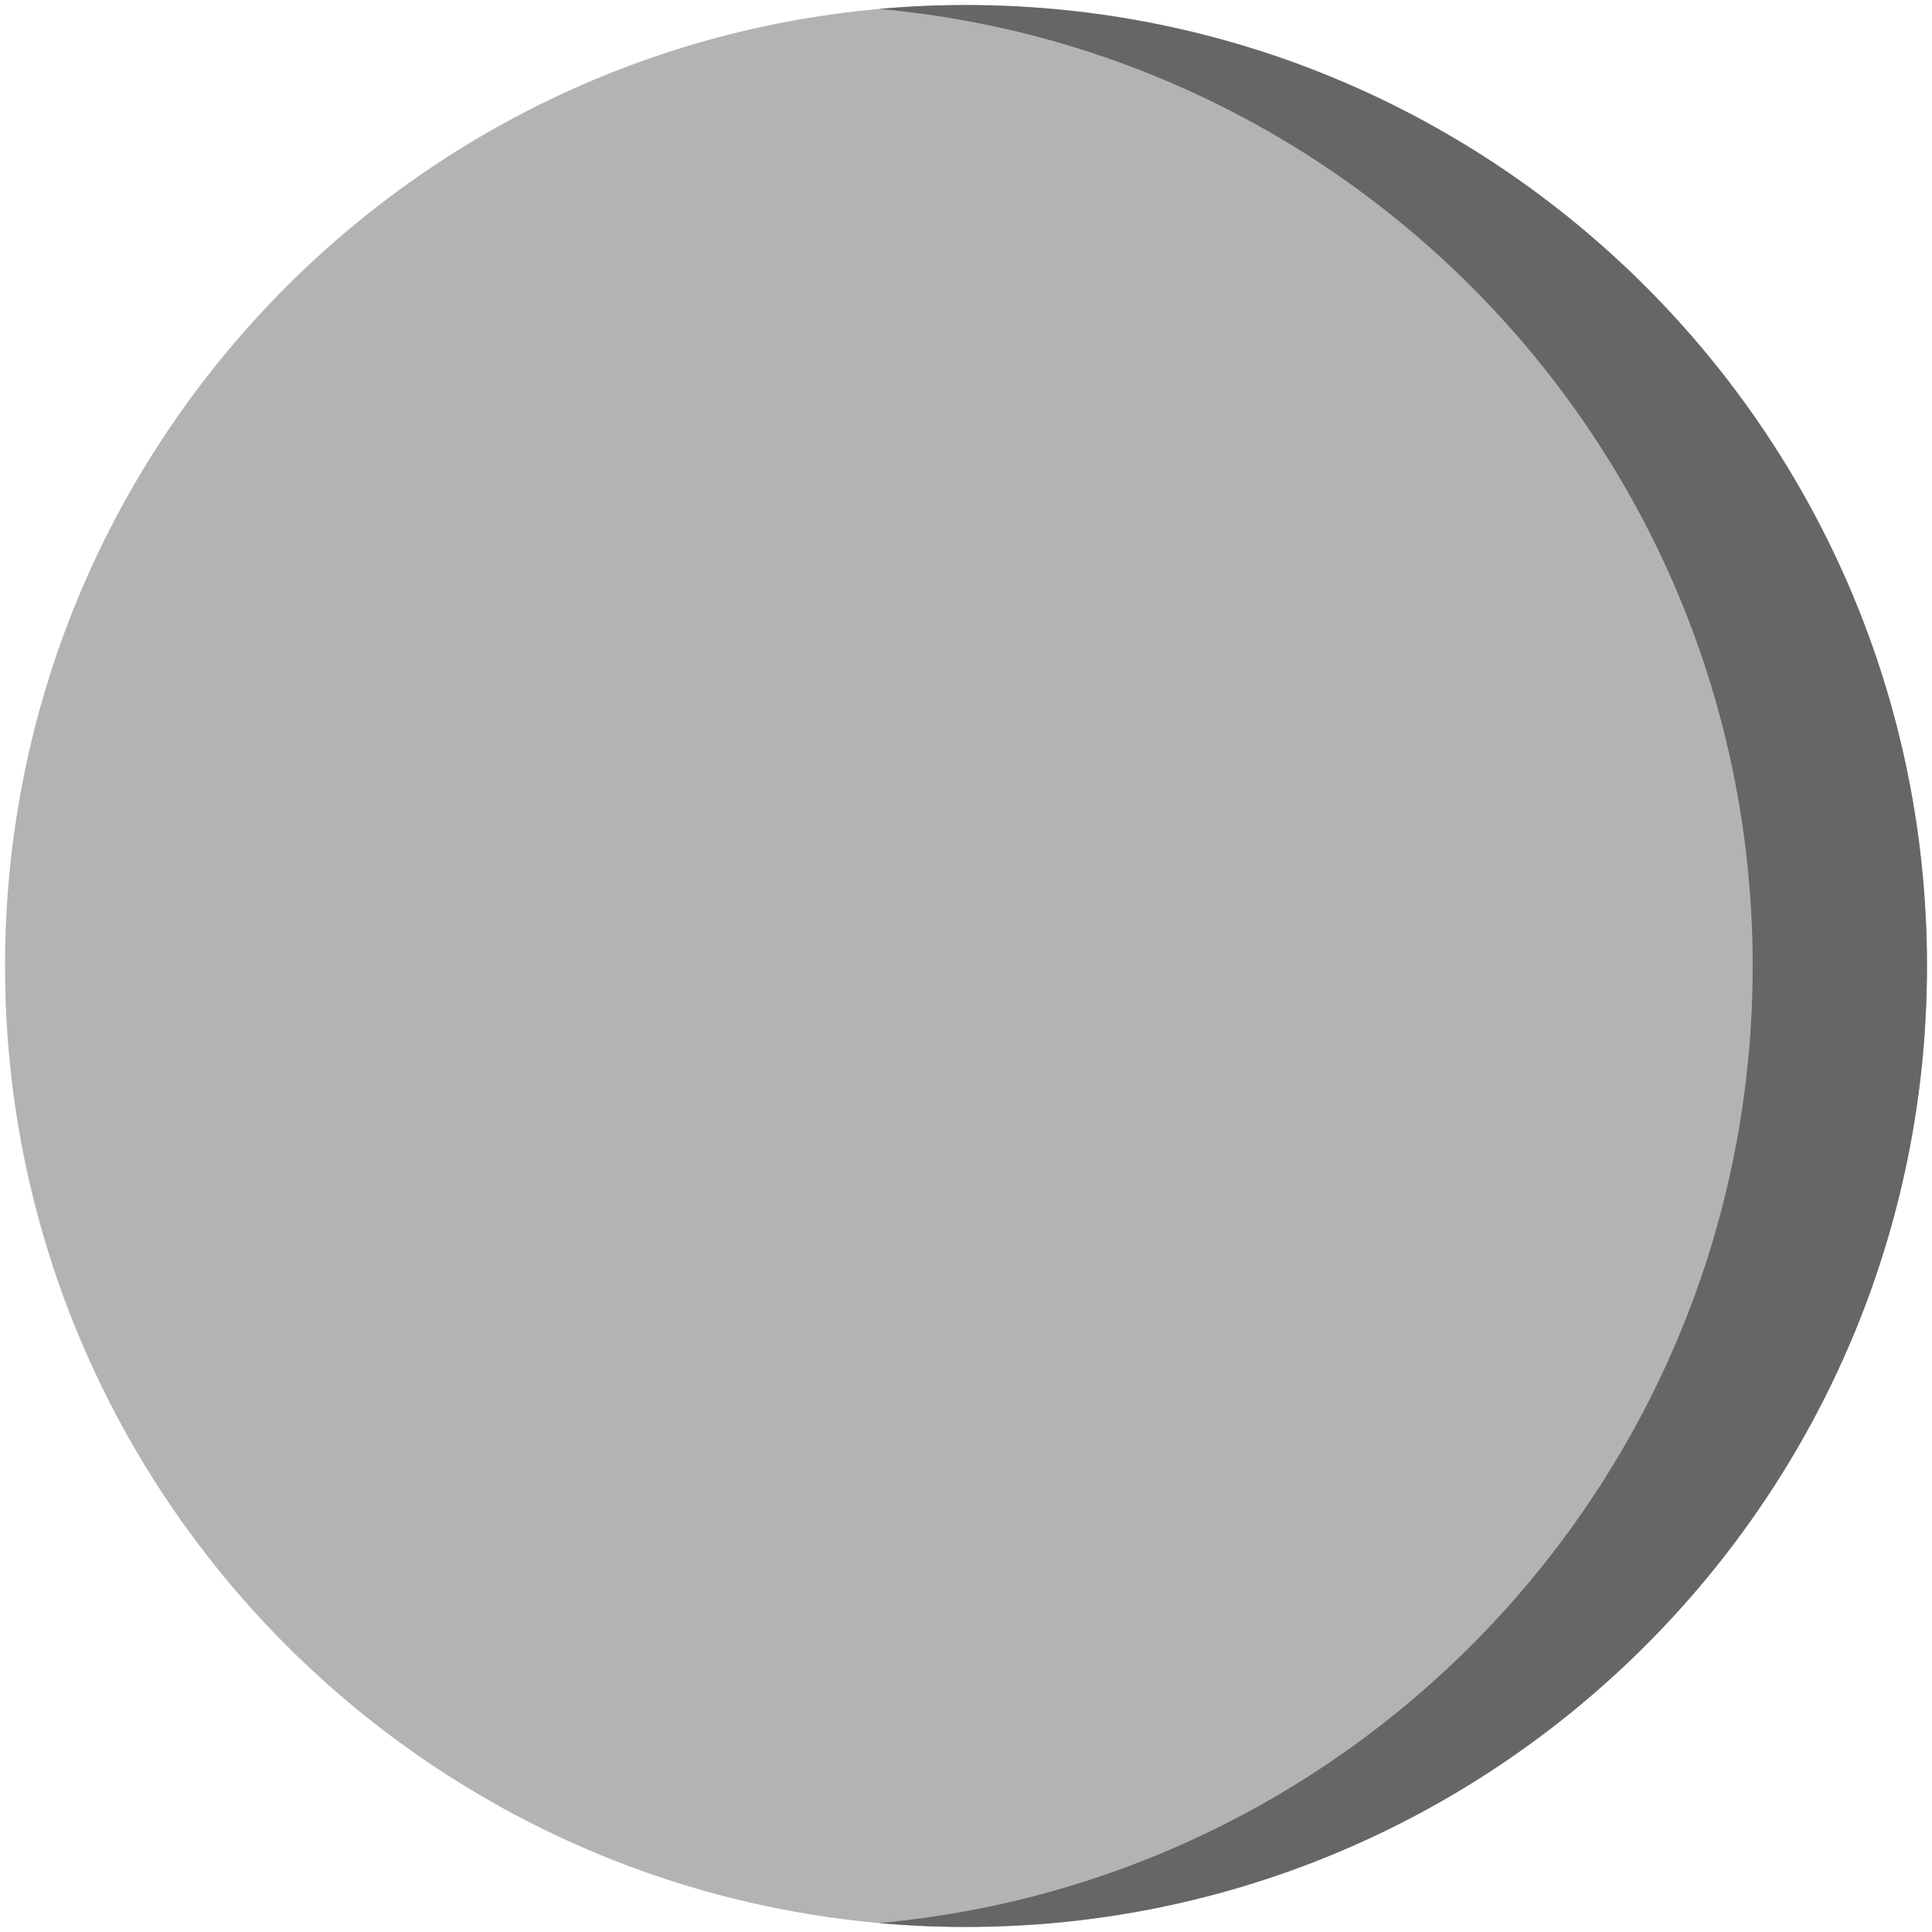<?xml version="1.0" encoding="UTF-8" standalone="no"?>
<!-- Generator: Adobe Illustrator 19.0.0, SVG Export Plug-In . SVG Version: 6.00 Build 0)  -->

<svg
   xmlns:dc="http://purl.org/dc/elements/1.1/"
   xmlns:cc="http://creativecommons.org/ns#"
   xmlns:rdf="http://www.w3.org/1999/02/22-rdf-syntax-ns#"
   xmlns:svg="http://www.w3.org/2000/svg"
   xmlns="http://www.w3.org/2000/svg"
   xmlns:sodipodi="http://sodipodi.sourceforge.net/DTD/sodipodi-0.dtd"
   xmlns:inkscape="http://www.inkscape.org/namespaces/inkscape"
   version="1.1"
   id="Layer_1"
   x="0px"
   y="0px"
   viewBox="0 0 382.44 382.44"
   style="enable-background:new 0 0 382.44 382.44;"
   xml:space="preserve"
   inkscape:version="0.91 r13725"
   sodipodi:docname="01n-0.svg"><defs
     id="defs39" /><sodipodi:namedview
     pagecolor="#ffffff"
     bordercolor="#666666"
     borderopacity="1"
     objecttolerance="10"
     gridtolerance="10"
     guidetolerance="10"
     inkscape:pageopacity="0"
     inkscape:pageshadow="2"
     inkscape:window-width="1920"
     inkscape:window-height="1018"
     id="namedview37"
     showgrid="false"
     inkscape:zoom="1.7453948"
     inkscape:cx="94.993949"
     inkscape:cy="196.37643"
     inkscape:window-x="-8"
     inkscape:window-y="-8"
     inkscape:window-maximized="1"
     inkscape:current-layer="Layer_1" /><path
     style="fill:#b3b3b3"
     d="m 381.445,191.22 c 0,105.06 -85.17,190.22 -190.22,190.22 -2.66,0 -5.32,-0.05 -7.95,-0.17 C 81.905,377.11 0.995,293.62 0.995,191.22 0.995,88.83 81.895,5.34 183.265,1.17 c 2.64,-0.12 5.29,-0.17 7.96,-0.17 105.05,0 190.22,85.16 190.22,190.22 z"
     id="path3"
     inkscape:connector-curvature="0" /><path
     style="fill:#666666"
     d="m 191.215,1 c -5.8,0 -11.54,0.26 -17.2,0.77 96.95,8.74 172.93,90.22 172.93,189.45 0,99.25 -76.01,180.74 -172.99,189.45 5.68,0.51 11.44,0.77 17.26,0.77 105.06,0 190.23,-85.16 190.23,-190.22 0,-105.06 -85.17,-190.22 -190.23,-190.22 z"
     id="path5"
     inkscape:connector-curvature="0" /><g
     id="g7" /><g
     id="g9" /><g
     id="g11" /><g
     id="g13" /><g
     id="g15" /><g
     id="g17" /><g
     id="g19" /><g
     id="g21" /><g
     id="g23" /><g
     id="g25" /><g
     id="g27" /><g
     id="g29" /><g
     id="g31" /><g
     id="g33" /><g
     id="g35" /></svg>